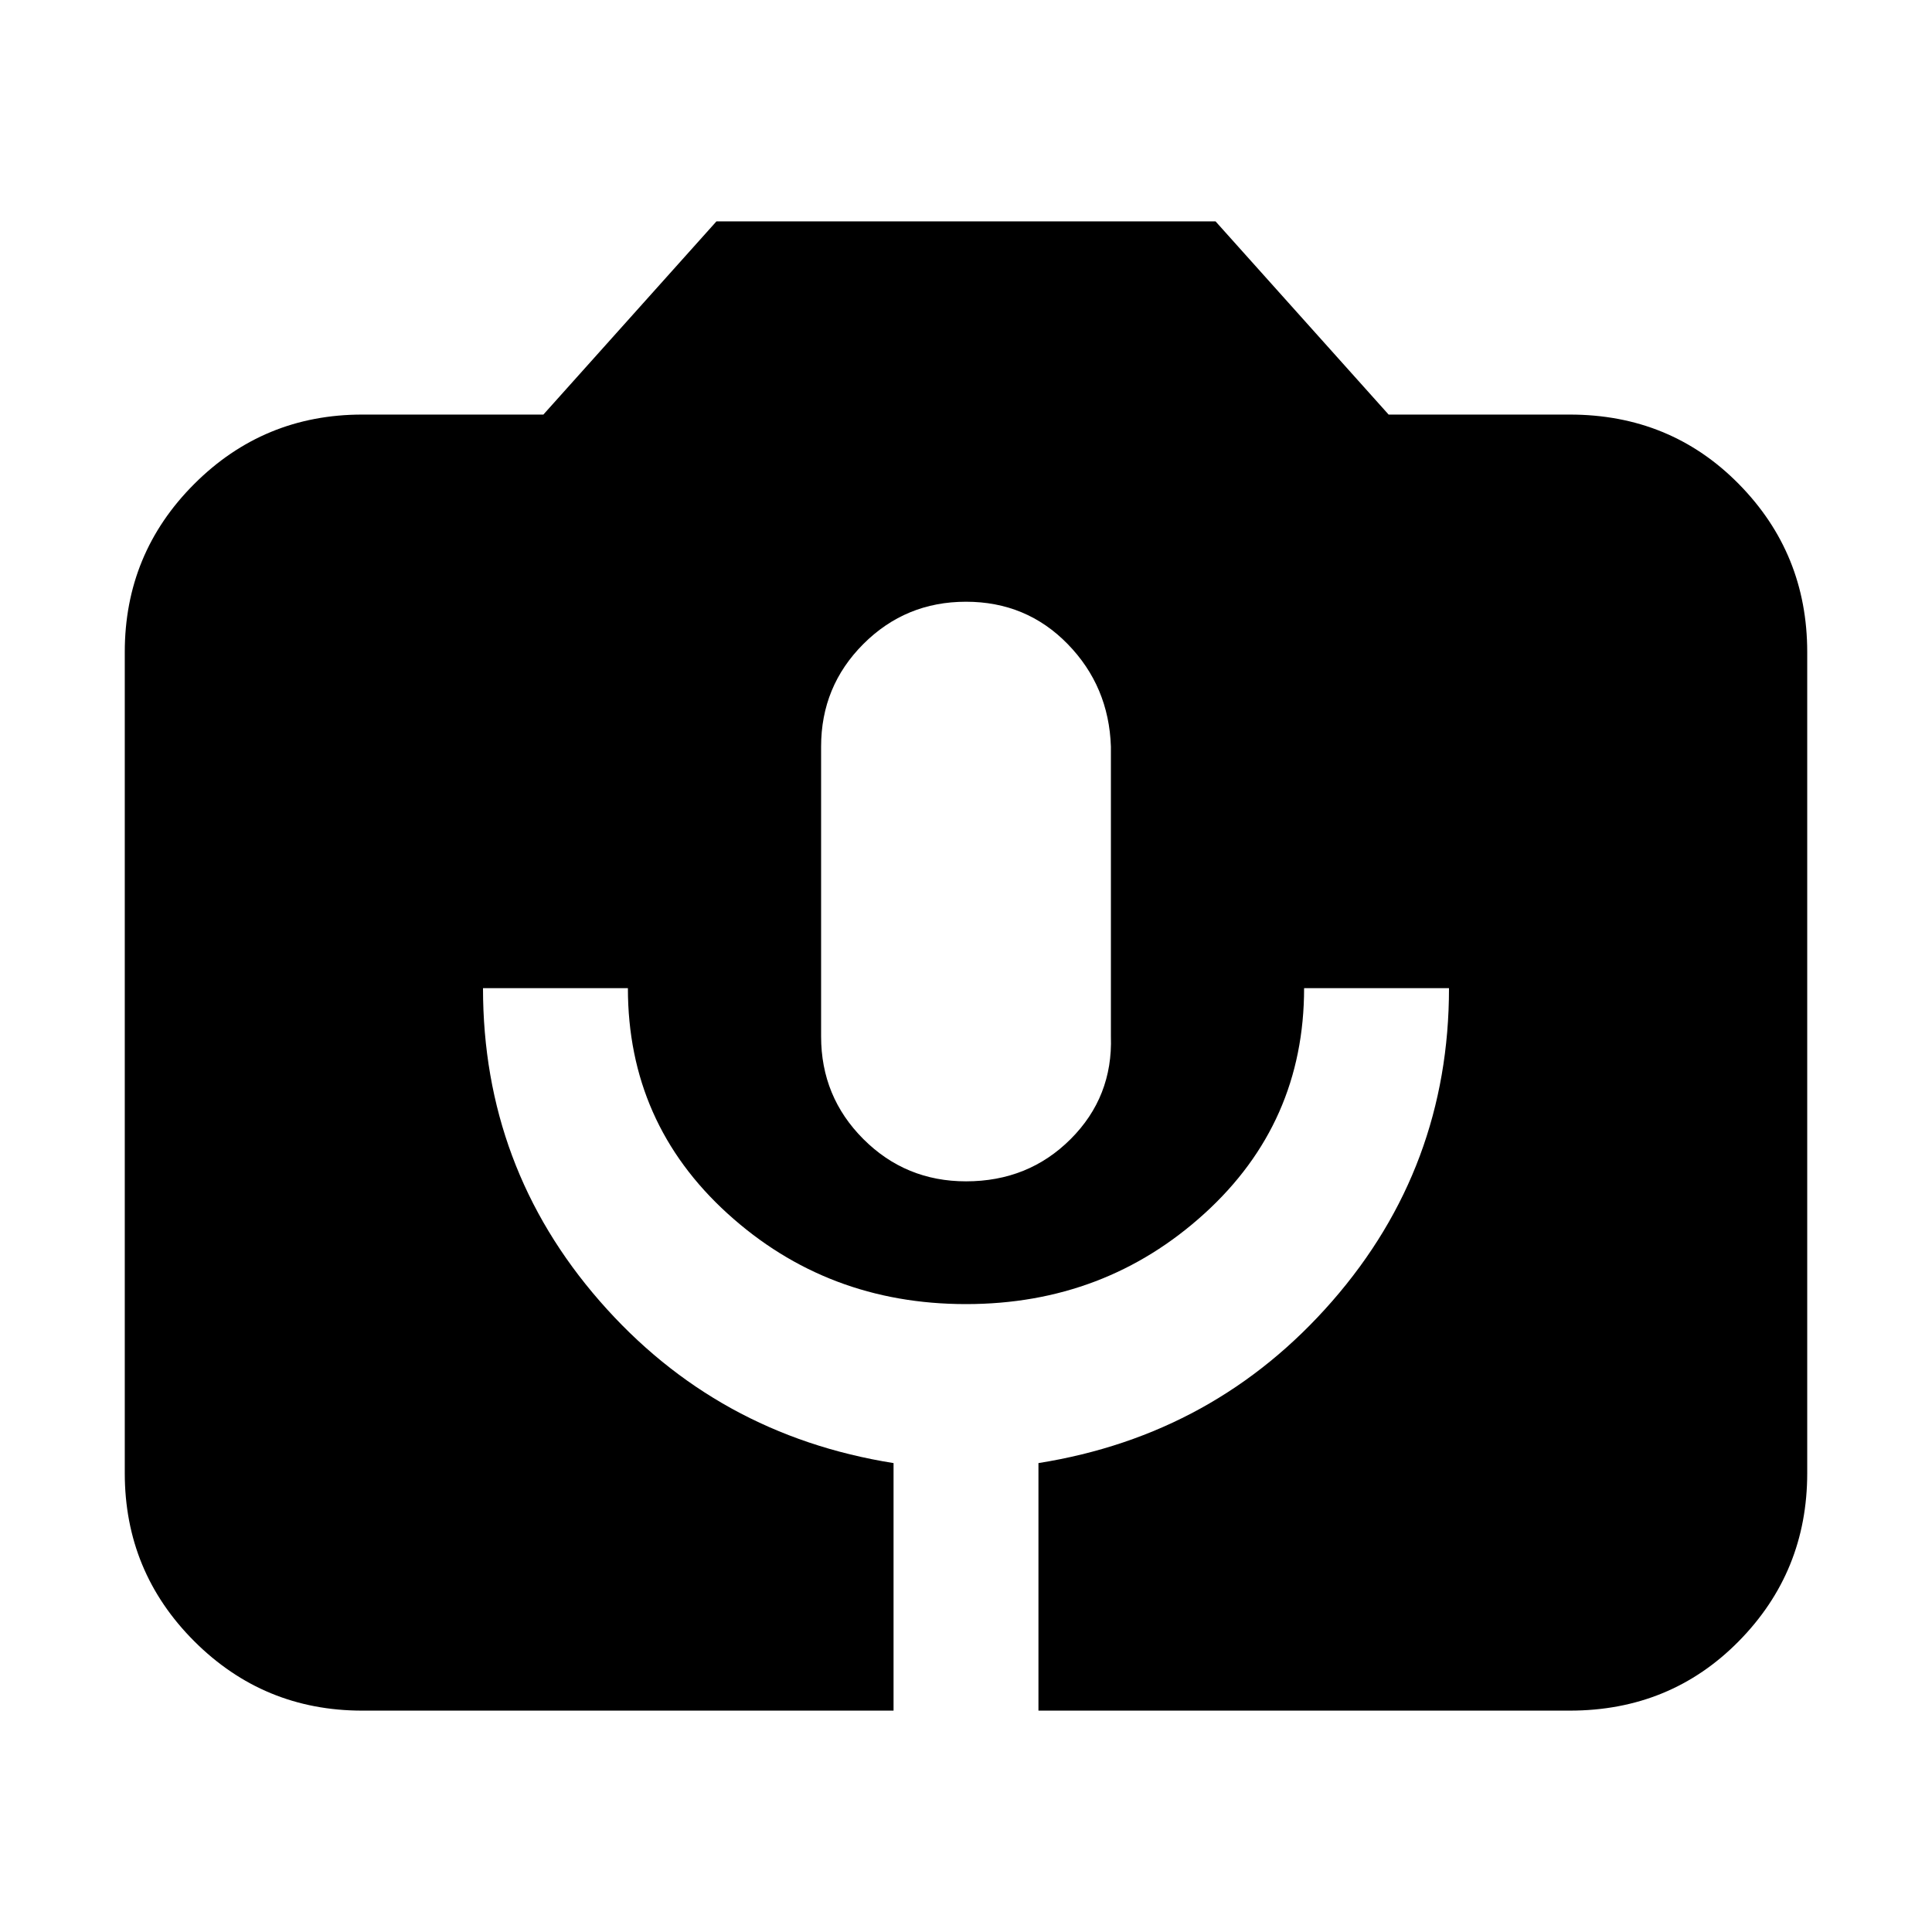 <svg xmlns="http://www.w3.org/2000/svg" height="20" viewBox="0 -960 960 960" width="20"><path d="M180-110q-49 0-83.5-34.5T62-228v-408q0-49 34.5-83.5T180-754h90l86-96h248l86 96h90q50 0 84 34.5t34 83.5v408q0 49-34 83.5T780-110H516v-123q88-14 146-80.5T720-469h-72q0 67-49.5 112T480-312q-69 0-118.5-45T312-469h-72q0 89 58 155.5T444-233v123H180Zm300-263q31 0 52-21t20-51v-144q-1-30-21.5-51T480-661q-30 0-51 21t-21 51v144q0 30 21 51t51 21Z"/></svg>